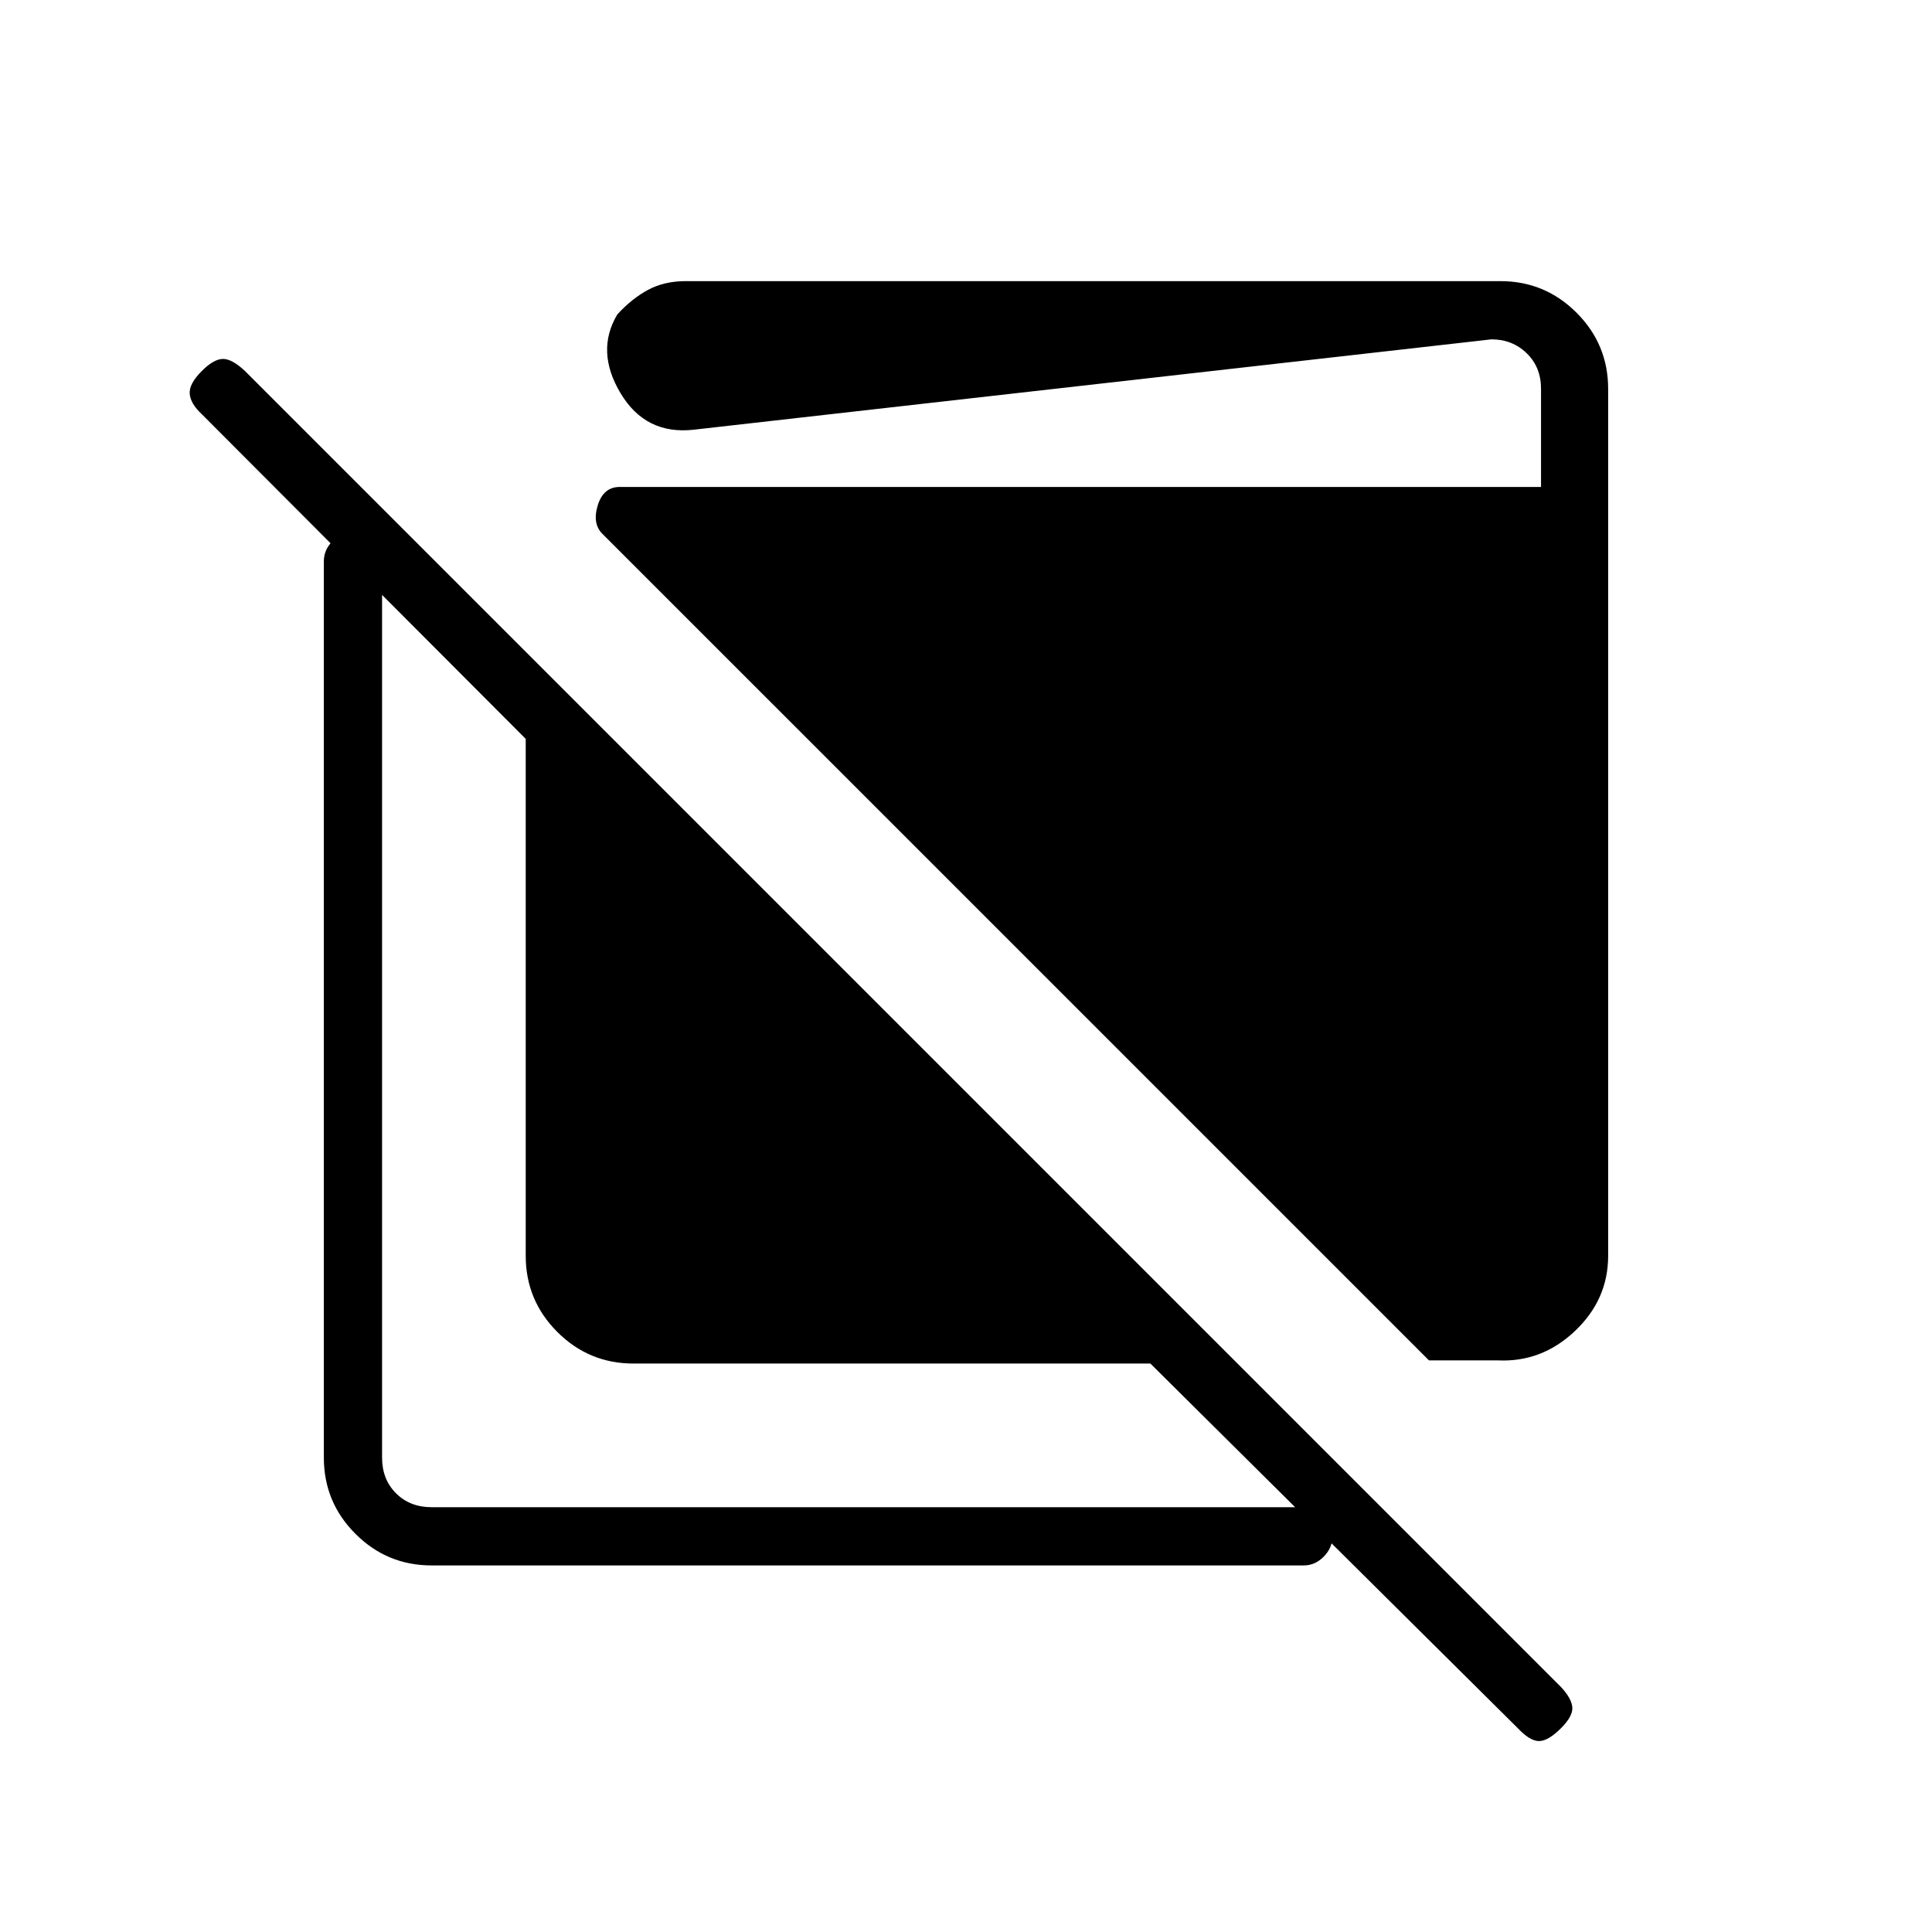 <svg xmlns="http://www.w3.org/2000/svg" height="20" viewBox="0 -960 960 960" width="20"><path d="M314.77-282.46q-22.15 0-37.84-15.7-15.7-15.69-15.7-37.84v-256.85L100.27-754.19q-5.62-5.23-6-10.16-.39-4.92 6-11.3 6-6 10.54-6 4.54 0 10.92 6l653.92 653.92q5.23 5.61 5.62 10.04.38 4.42-5.62 10.42-6.38 6.39-10.92 6.39t-10.54-6.39L571.62-282.46H314.77ZM214.46-182.15q-22.15 0-37.84-15.7-15.7-15.69-15.7-37.84v-445.43q0-5.62 4.24-9.94 4.24-4.32 10.04-4.32 5.8 0 10.22 4.32 4.43 4.32 4.43 9.94v445.43q0 10.77 6.92 17.69 6.92 6.92 17.69 6.92h433.42q5.63 0 9.95 4.27 4.32 4.27 4.32 9.82 0 5.99-4.32 10.41-4.32 4.43-9.95 4.43H214.46Zm495.58-101.89L299.65-694.42q-5.46-5.08-2.67-14.35 2.78-9.27 10.98-9.27h457.77v-48.73q0-10.77-7.11-17.69-7.12-6.92-17.5-6.92L344.88-746.5q-24.03 2.77-36.53-18.11-12.5-20.87-1.62-39.14 7.35-8.01 15.4-12.28 8.05-4.28 18.56-4.28h404.85q22.15 0 37.84 15.7 15.7 15.69 15.7 37.84V-336q0 21.81-16.56 37.44-16.56 15.64-38.48 14.52h-34Z"/></svg>